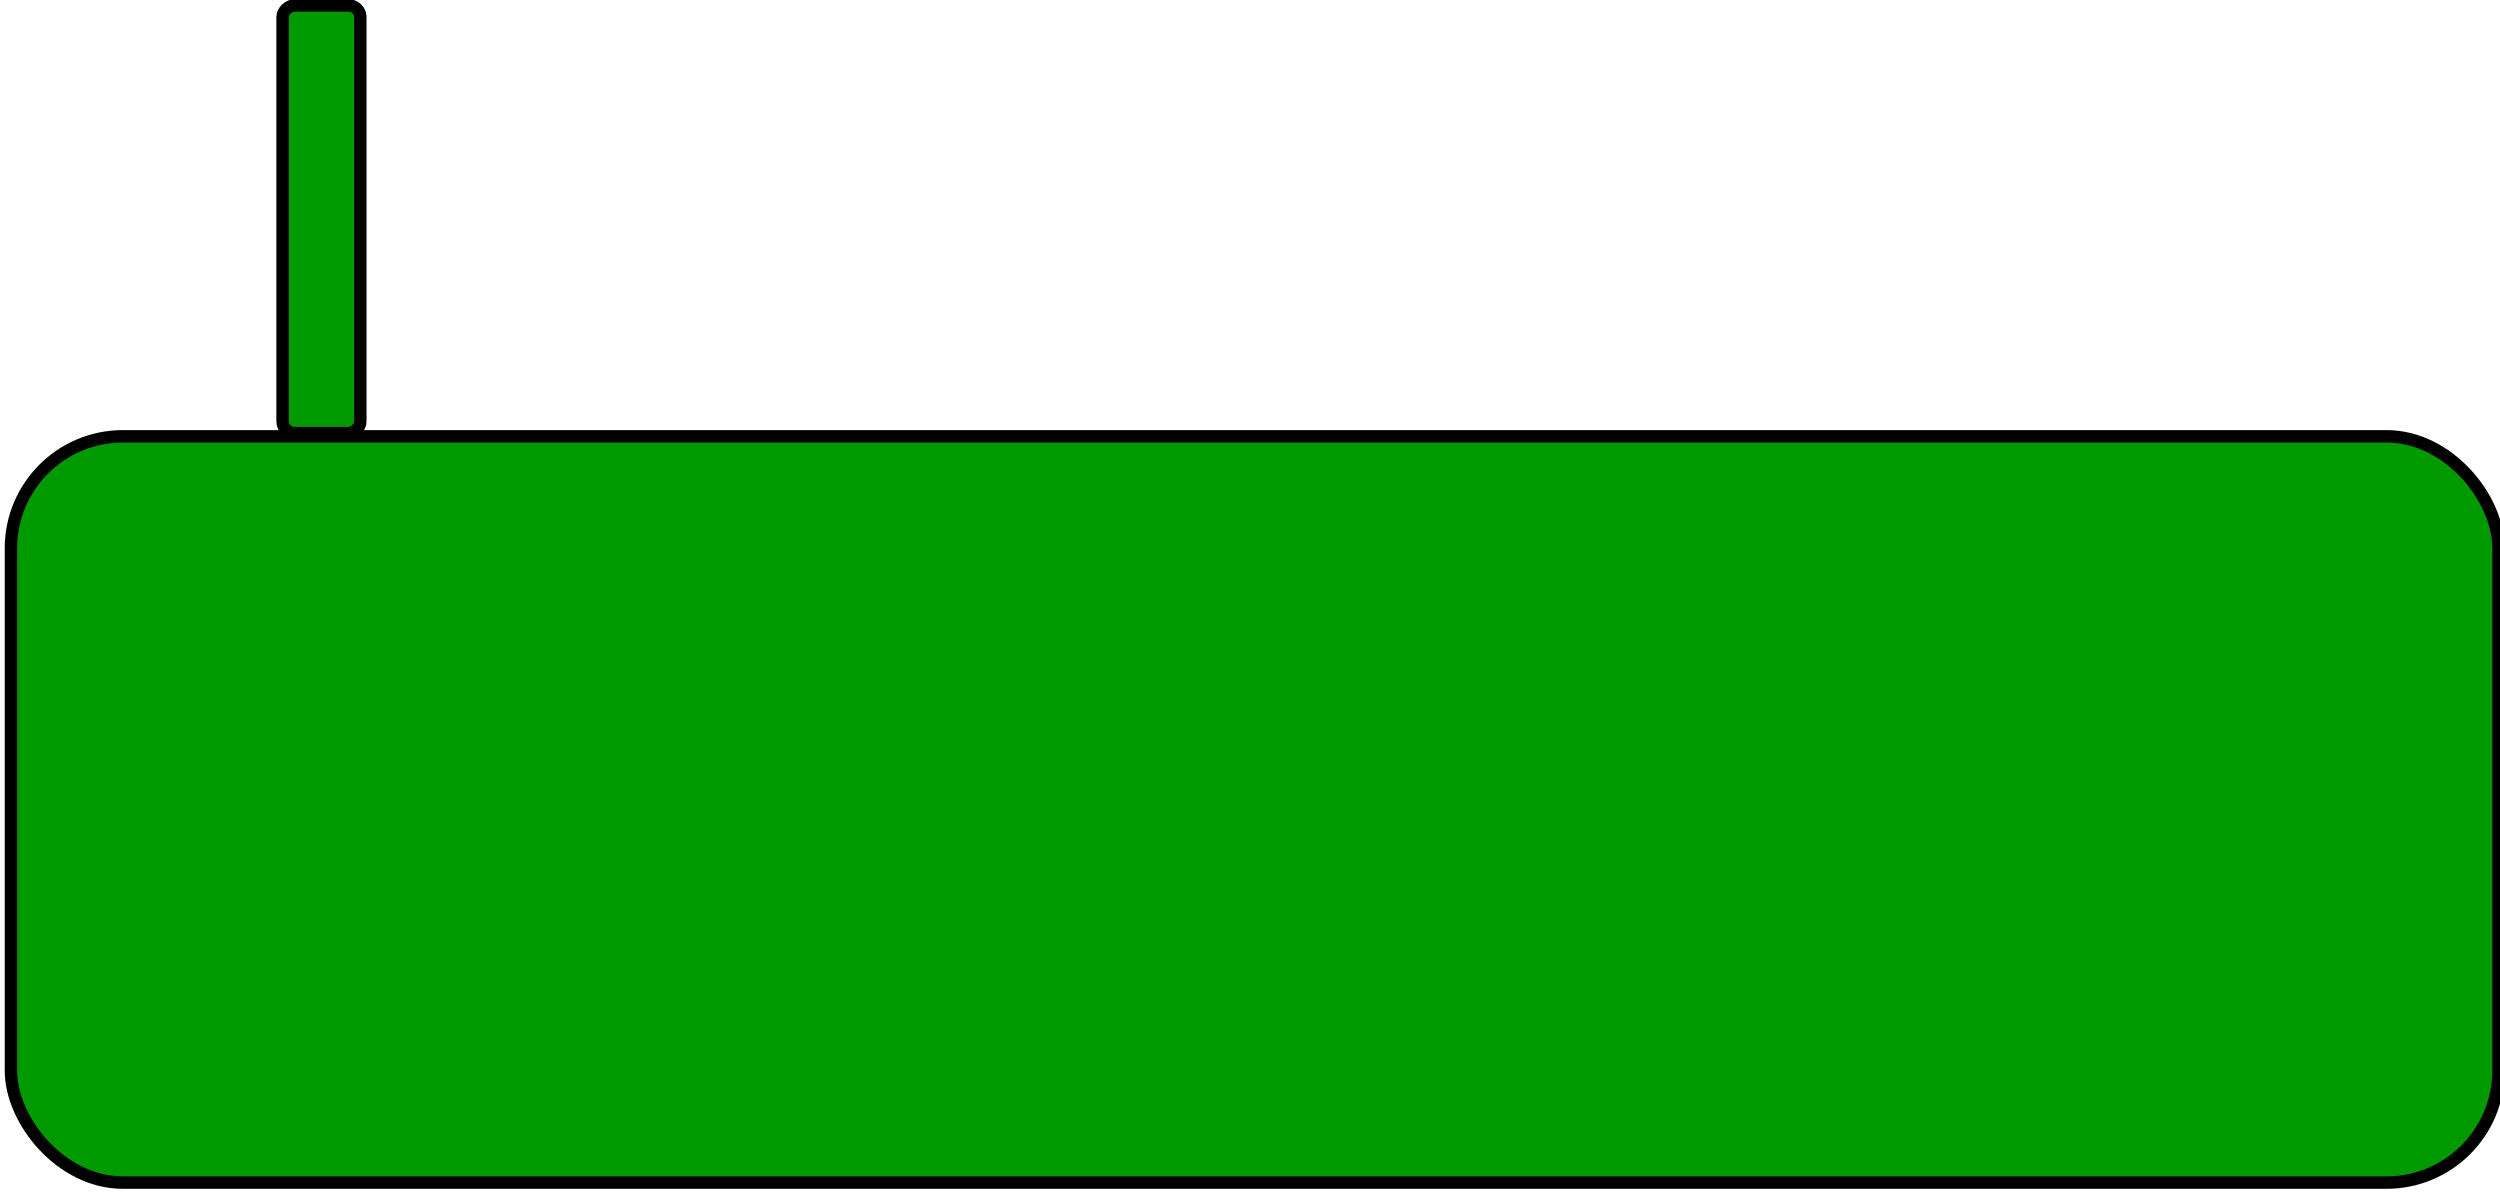<?xml version="1.0" encoding="UTF-8"?>
<!-- Do not edit this file with editors other than diagrams.net -->
<!DOCTYPE svg PUBLIC "-//W3C//DTD SVG 1.1//EN" "http://www.w3.org/Graphics/SVG/1.1/DTD/svg11.dtd">
<svg xmlns="http://www.w3.org/2000/svg" xmlns:xlink="http://www.w3.org/1999/xlink" version="1.1" width="201px" height="96px" viewBox="-0.5 -0.5 201 96" content="&lt;mxfile host=&quot;app.diagrams.net&quot; modified=&quot;2023-02-21T21:57:40.198Z&quot; agent=&quot;5.0 (Windows NT 10.0; Win64; x64) AppleWebKit/537.36 (KHTML, like Gecko) Chrome/110.0.0.0 Safari/537.36&quot; etag=&quot;sKQ2nWzGL9d3t2ShnVAG&quot; version=&quot;20.8.21&quot; type=&quot;device&quot;&gt;&lt;diagram id=&quot;tTah_B4HUo7rbqYSyIKD&quot; name=&quot;Page-1&quot;&gt;tZRRb4IwEMc/DY8jpRWV1zHnXvak2Z4betImhZJaBfz0K3IIxCyZyeSF9ve/o9f/tQQsLZqt5ZX8NAJ0QIloAvYWUBqRmPhXR9qexCvWg9wqgUEj2KkLDJlIT0rAcRbojNFOVXOYmbKEzM0Yt9bU87CD0fNVK57DHdhlXN/TbyWc7Omarkb+ASqXw8rRMumVgg/BuJOj5MLUE8Q2AUutMa4fFU0KujNv8KXPe/9FvRVmoXR/SUjarwVpYNtG6cXtxV4el+kLNuPM9Qk3jMW6dnDAmlMpoPtIFLDXWioHu4pnnVr7nnsmXaFRPiitU6ONveYyQpKEEM/vi8X6z2AdNBOExW/BFOBs60NQpdEiZOs+Cw9TREkYr5LxQbkeO0UJ2i8nXVoi43g48ttio39+gBY+Yme8+GdDrXHcKVP6aUKebDClYRTPDR7cmzjKxjbMPA1p/LCrfjpegKs2+Y2wzQ8=&lt;/diagram&gt;&lt;/mxfile&gt;"><defs/><g><rect x="0.38" y="34.58" width="200" height="60" rx="9" ry="9" fill="#009900" stroke="rgb(0, 0, 0)" pointer-events="all"/><rect x="8.15" y="14" width="34.38" height="6.25" rx="0.94" ry="0.94" fill="#009900" stroke="rgb(0, 0, 0)" transform="rotate(90,25.34,17.13)" pointer-events="all"/></g></svg>